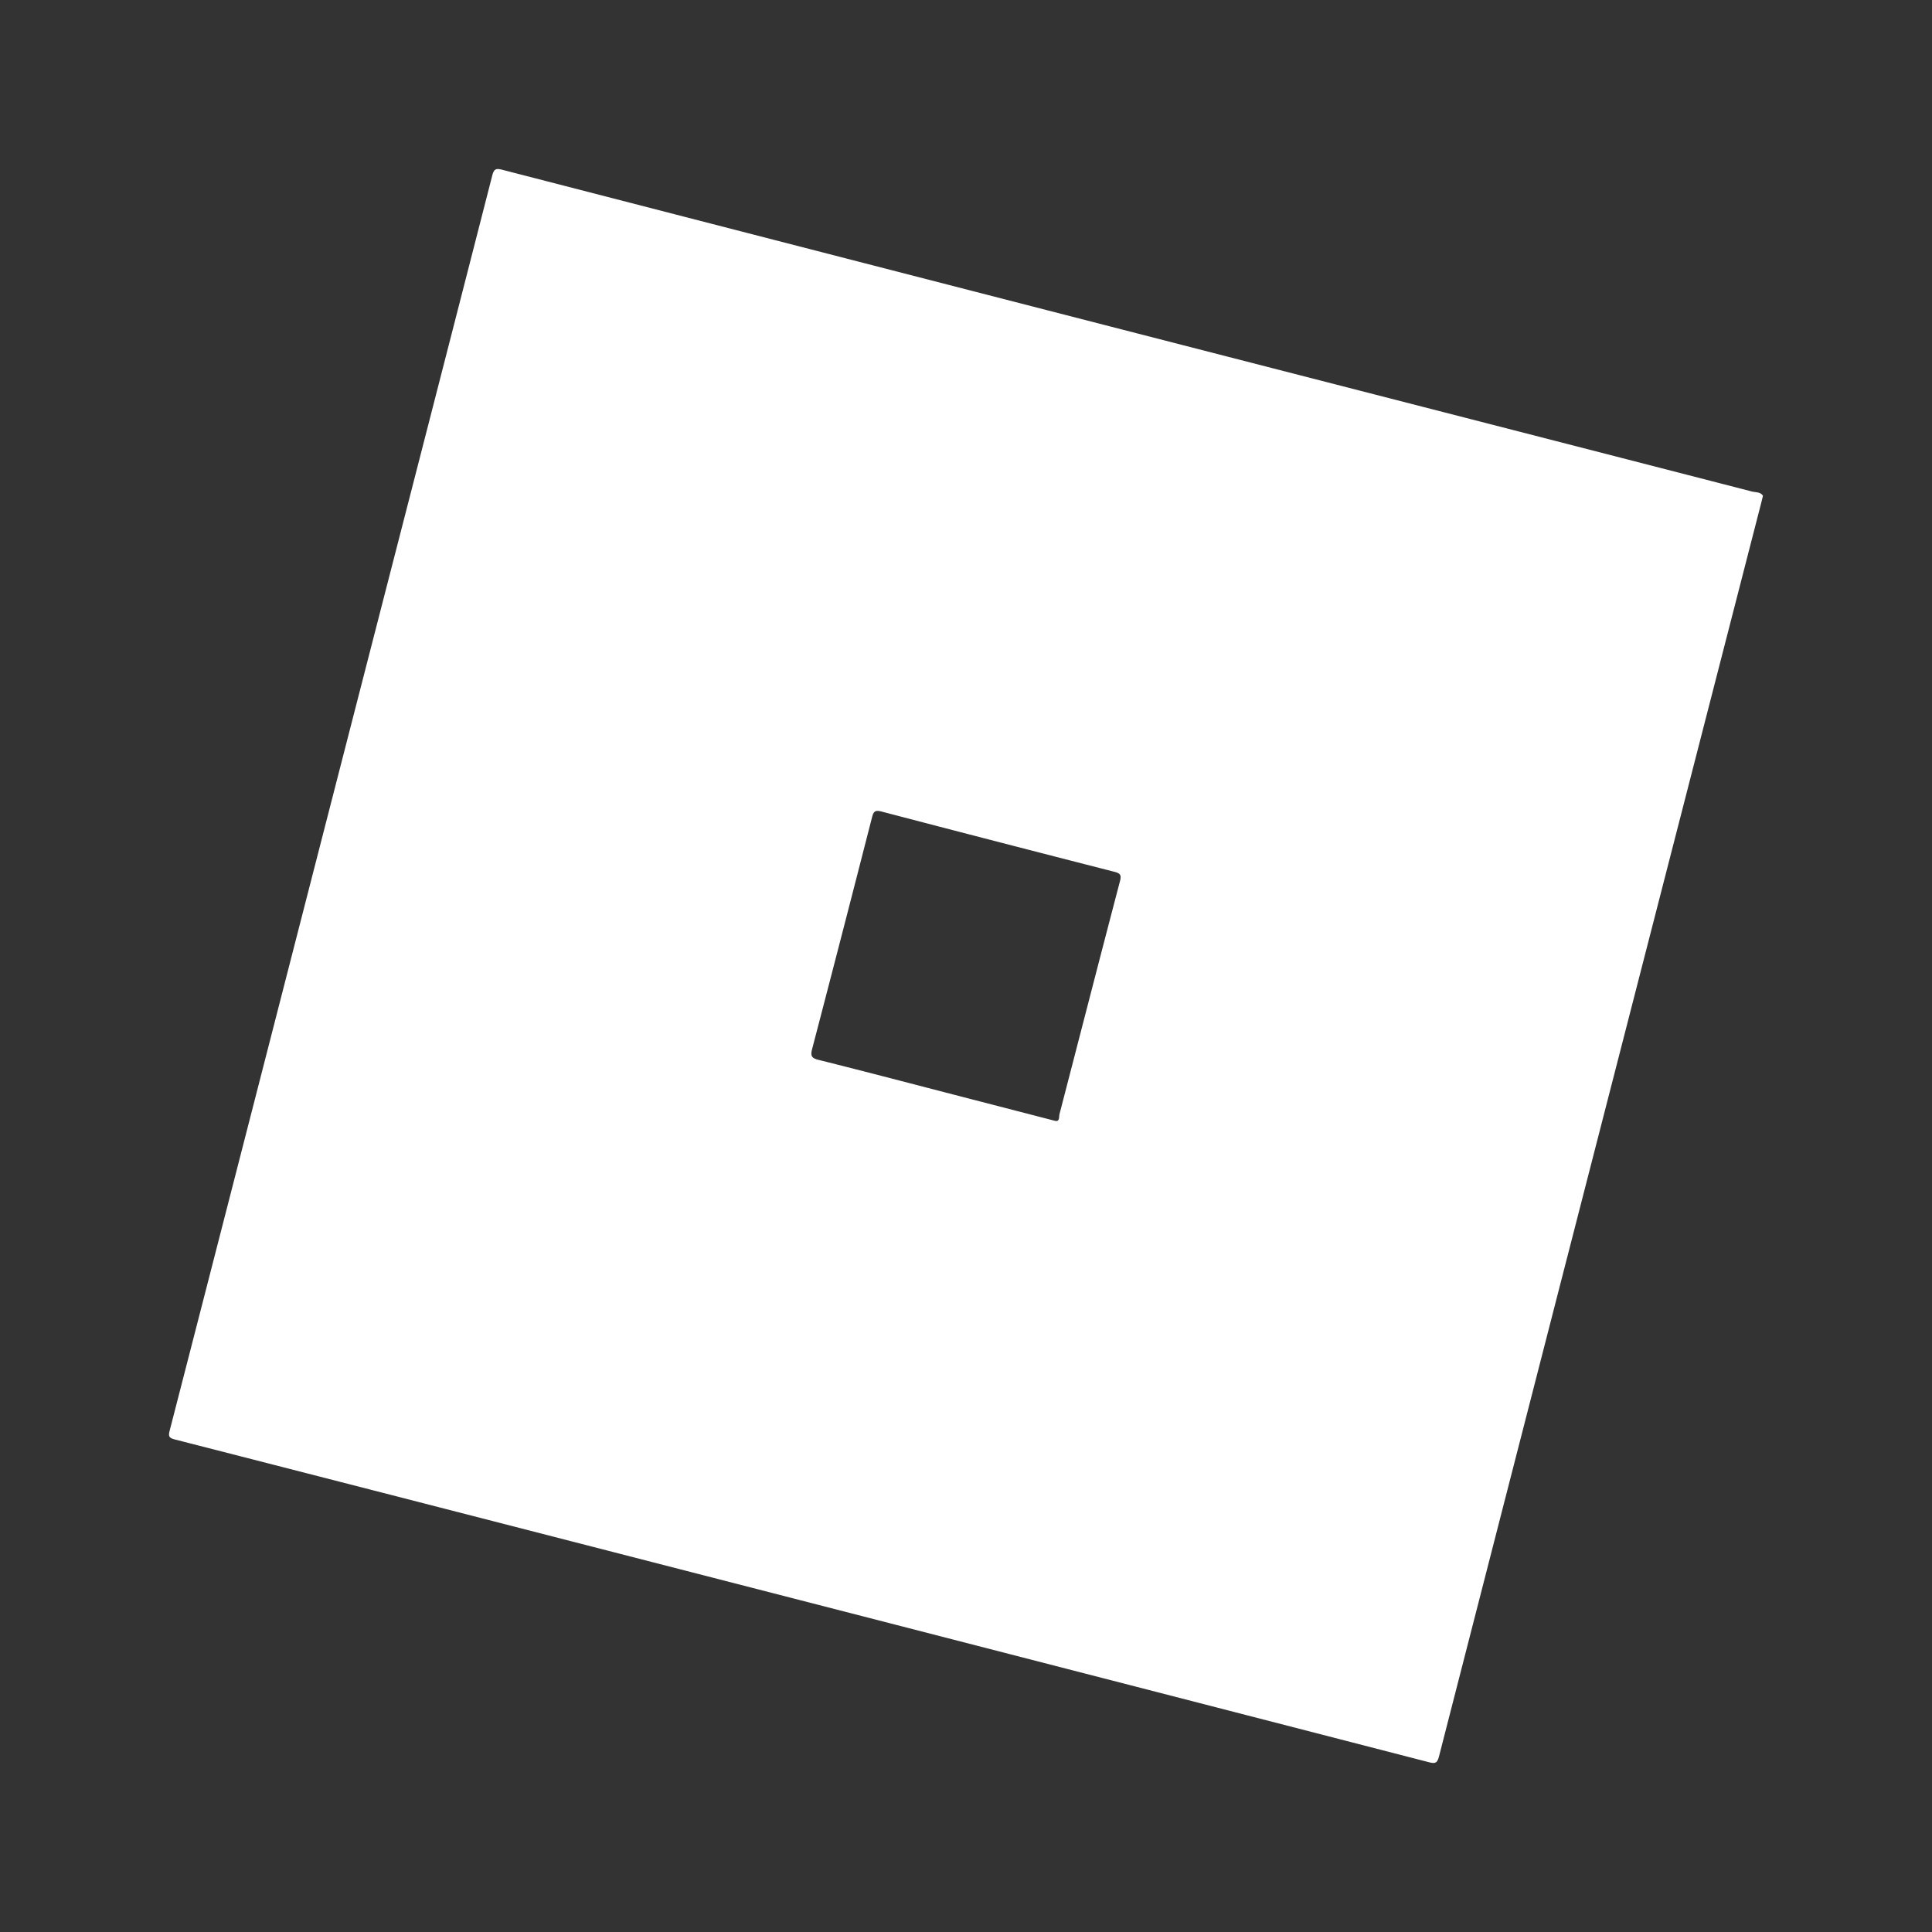 <svg width="160" height="160" fill="none" xmlns="http://www.w3.org/2000/svg"><rect width="100%" height="100%" fill="#333333" stroke="none"/><path d="M145.068 40.7c-14.457-3.728-28.919-7.438-43.379-11.157a60086.981 60086.981 0 0 1-60.079-15.48c-.548-.141-.705-.073-.85.496-4.351 16.991-8.73 33.975-13.096 50.964-4.537 17.648-9.062 35.299-13.61 52.944-.13.502-.044.623.445.748 14.61 3.742 29.216 7.501 43.82 11.259a86744.407 86744.407 0 0 1 60.006 15.462c.532.137.702.087.85-.489 8.871-34.566 17.762-69.125 26.652-103.686l.173-.695c-.176-.332-.612-.283-.932-.365ZM92.746 72.996c-1.684 6.416-3.334 12.842-5.001 19.263-.062.243.041.692-.427.55l-7.528-1.947c-4.003-1.036-8-2.088-12.012-3.09-.595-.149-.661-.356-.522-.892 1.67-6.396 3.325-12.794 4.963-19.197.131-.51.275-.608.801-.471 6.413 1.681 12.832 3.34 19.255 4.983.51.13.612.27.472.8h-.001Z" fill="#fff"/></svg>
